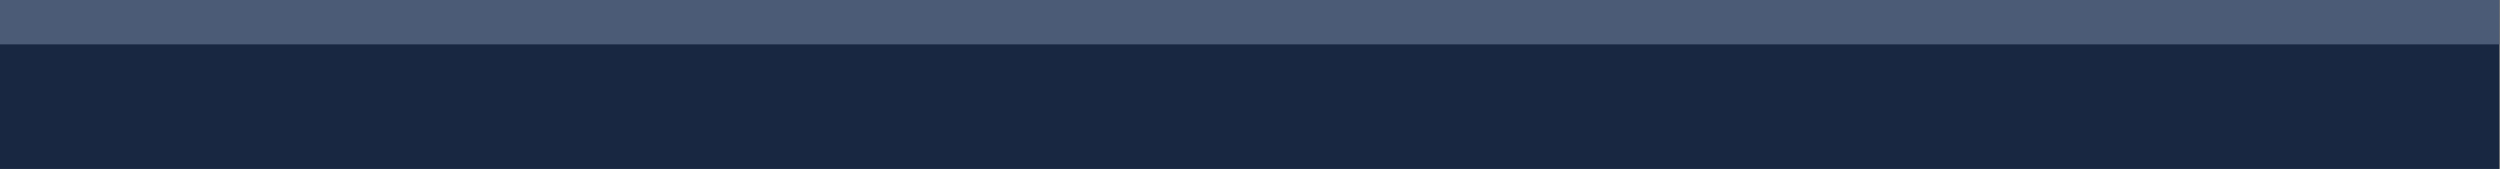 <?xml version="1.0" encoding="utf-8"?>
<!-- Generator: Adobe Illustrator 19.0.0, SVG Export Plug-In . SVG Version: 6.00 Build 0)  -->
<svg version="1.1" id="图层_1" xmlns:sketch="http://www.bohemiancoding.com/sketch/ns"
	 xmlns="http://www.w3.org/2000/svg" xmlns:xlink="http://www.w3.org/1999/xlink" x="0px" y="0px" viewBox="80 473 1184 80"
	 style="enable-background:new 80 473 1184 80;" xml:space="preserve">
<rect x="80" y="473" width="1184" height="80" fill="#808080" stroke="none"/>
<style type="text/css">
	.st0{fill:#182741;}
	.st1{fill:#324463;}
	.st2{fill:#FFFFFF;fill-opacity:0.124;}
</style>
<title>Group Copy 7</title>
<desc>Created with Sketch.</desc>
<g id="Page-1" sketch:type="MSPage">
	<g id="首页" transform="translate(0, -1531)" sketch:type="MSArtboardGroup">
		<g id="Group-Copy-7" transform="translate(-1, 1531)" sketch:type="MSLayerGroup">
			<rect id="Rectangle-43" x="80.6" y="473" sketch:type="MSShapeGroup" class="st0" width="1184" height="80">
			</rect>
			<g id="Rectangle-43-Copy">
				<g sketch:type="MSShapeGroup">
					<rect id="path-1" x="80.6" y="473" class="st1" width="1184" height="21"/>
				</g>
				<g>
					<rect id="path-1_1_" x="80.6" y="473" class="st2" width="1184" height="21"/>
				</g>
			</g>
		</g>
	</g>
</g>
</svg>
